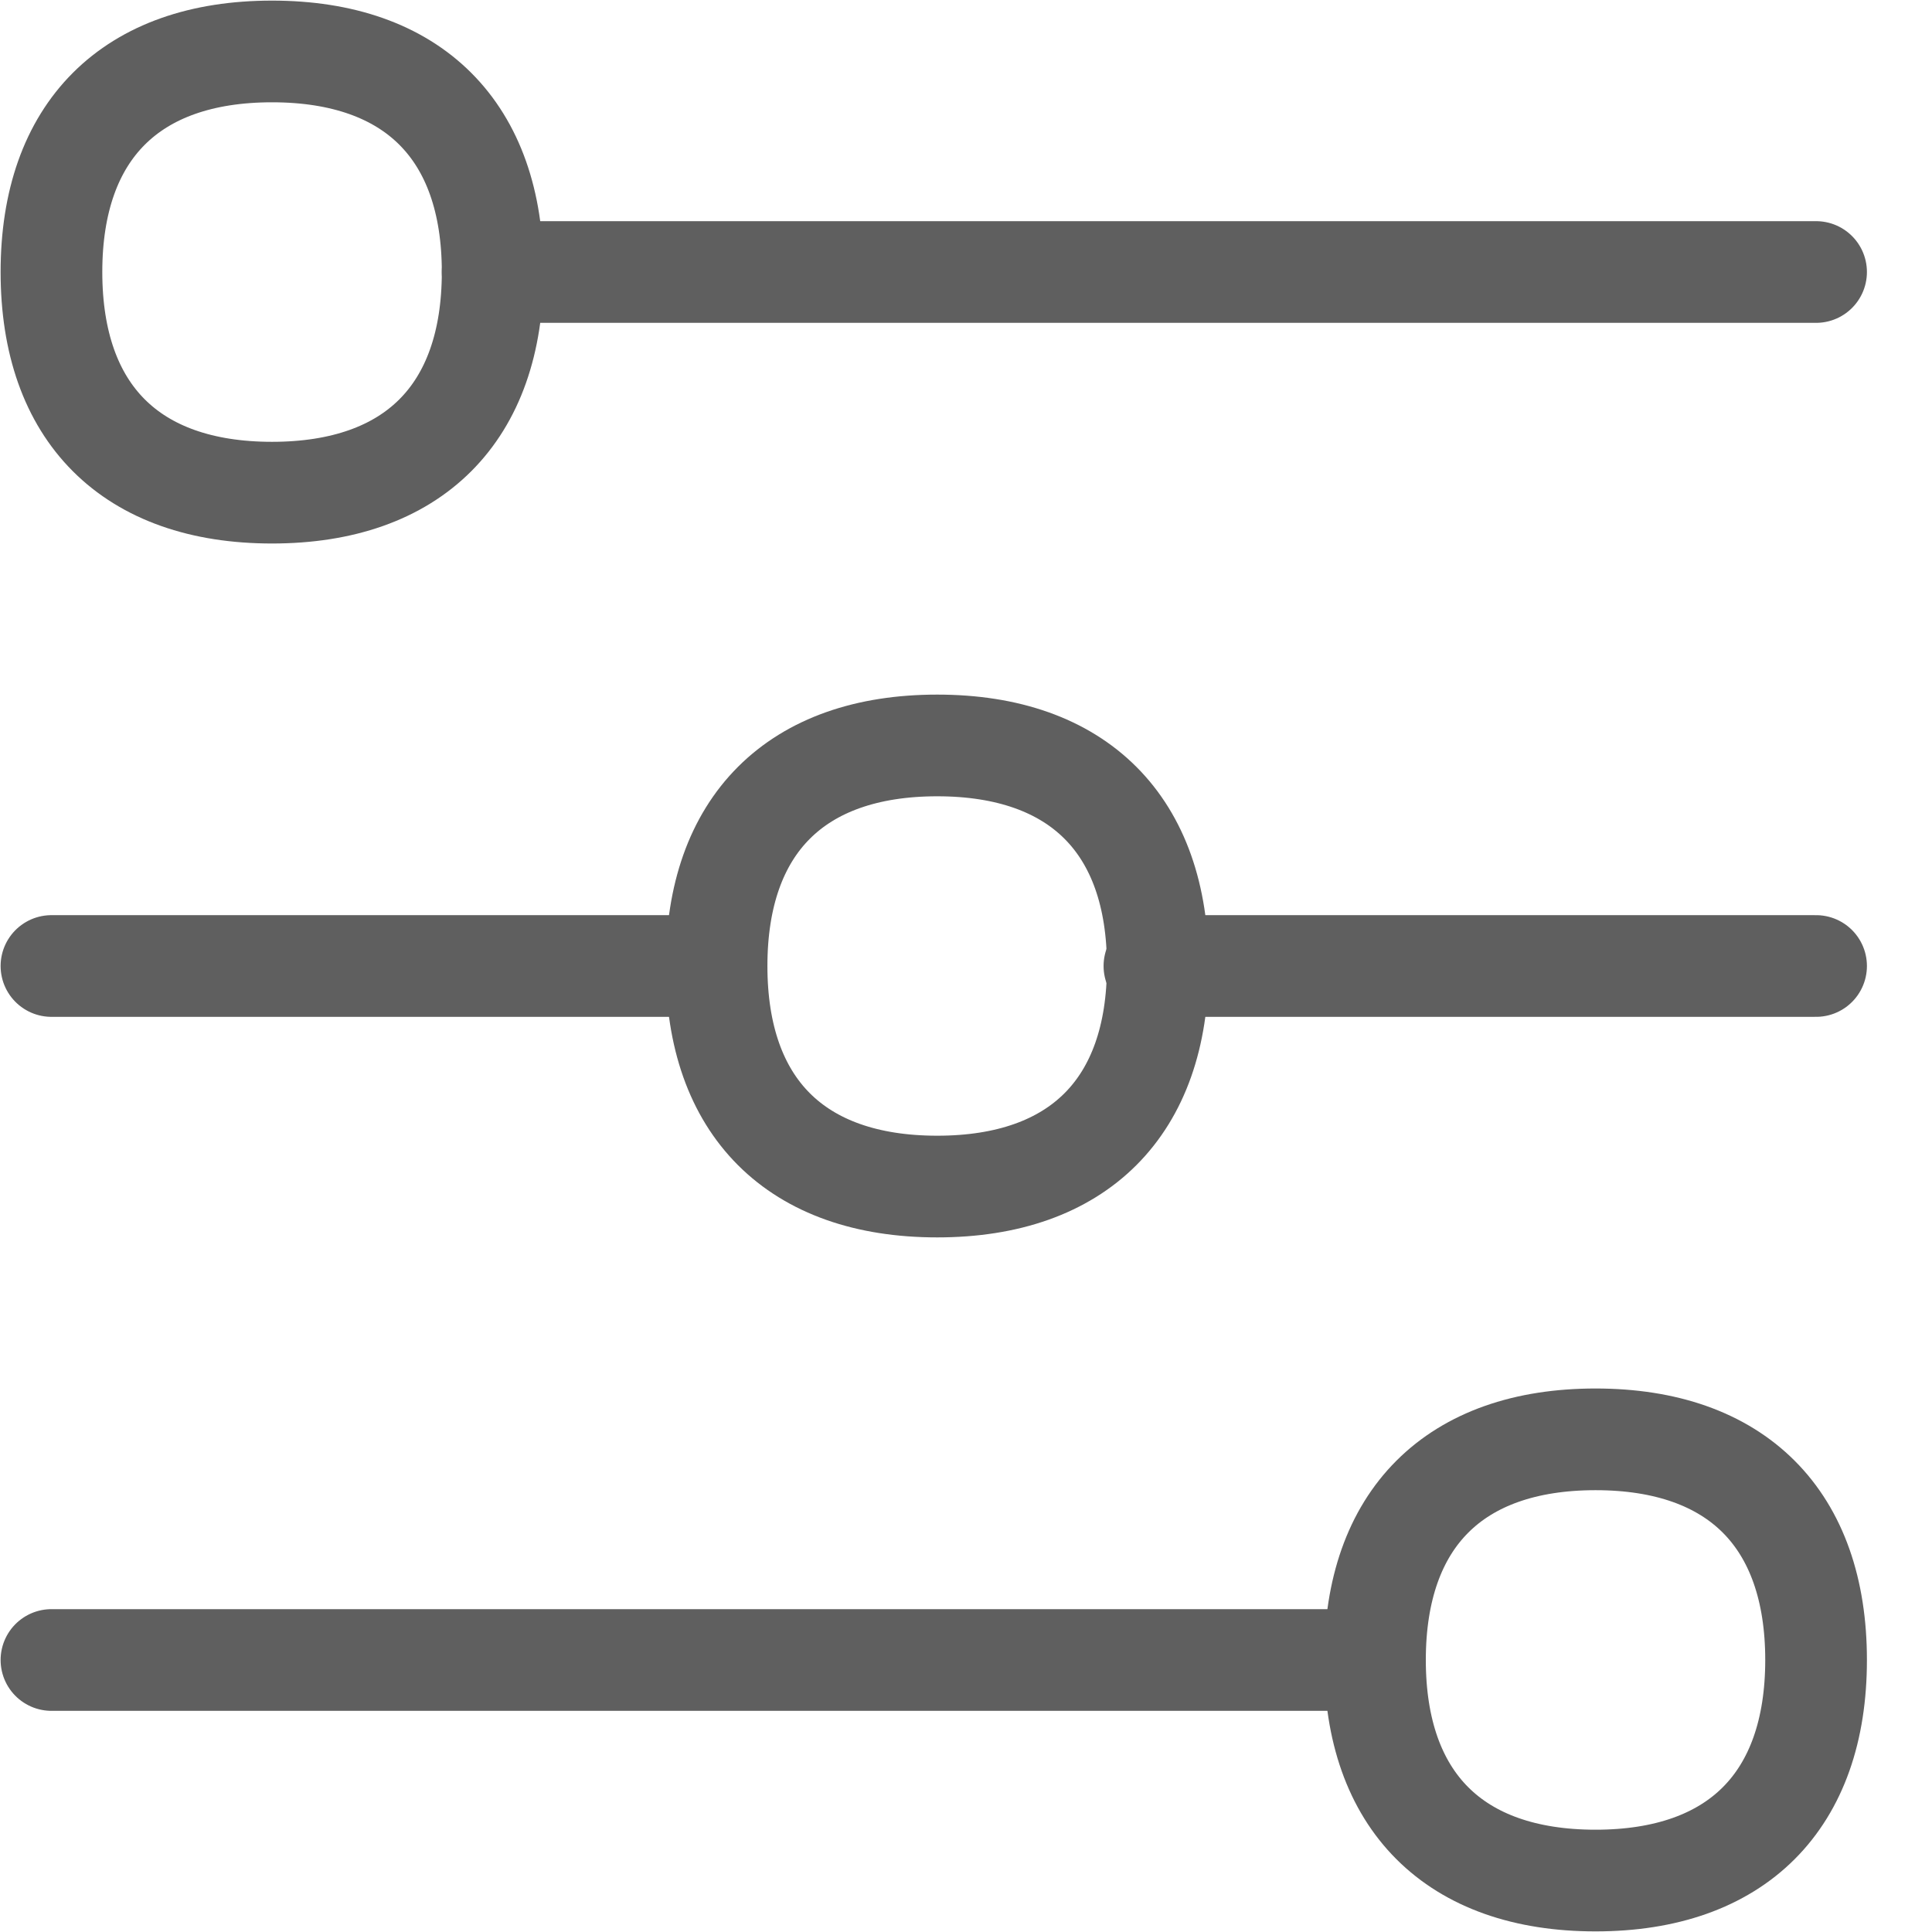 <svg width="19" height="19" viewBox="0 0 19 19" fill="none" xmlns="http://www.w3.org/2000/svg">
<path d="M0.506 9.5H7.014" stroke="#5F5F5F" stroke-linecap="round" stroke-linejoin="round"/>
<path d="M0.506 16.325H13.522" stroke="#5F5F5F" stroke-linecap="round" stroke-linejoin="round"/>
<path d="M11.353 9.5H17.86" stroke="#5F5F5F" stroke-linecap="round" stroke-linejoin="round"/>
<path d="M17.86 2.675H4.845" stroke="#5F5F5F" stroke-linecap="round" stroke-linejoin="round"/>
<path d="M0.506 2.675C0.506 4.064 1.287 4.845 2.675 4.845C4.064 4.845 4.845 4.064 4.845 2.675C4.845 1.287 4.064 0.506 2.675 0.506C1.287 0.506 0.506 1.287 0.506 2.675Z" stroke="#5F5F5F" stroke-linecap="round" stroke-linejoin="round"/>
<path d="M13.522 16.325C13.522 17.713 14.303 18.494 15.691 18.494C17.079 18.494 17.86 17.713 17.86 16.325C17.86 14.936 17.079 14.155 15.691 14.155C14.303 14.155 13.522 14.936 13.522 16.325Z" stroke="#5F5F5F" stroke-linecap="round" stroke-linejoin="round"/>
<path d="M7.047 9.5C7.047 10.888 7.828 11.669 9.217 11.669C10.605 11.669 11.386 10.888 11.386 9.5C11.386 8.112 10.605 7.331 9.217 7.331C7.828 7.331 7.047 8.112 7.047 9.5Z" stroke="#5F5F5F" stroke-linecap="round" stroke-linejoin="round"/>
</svg>
